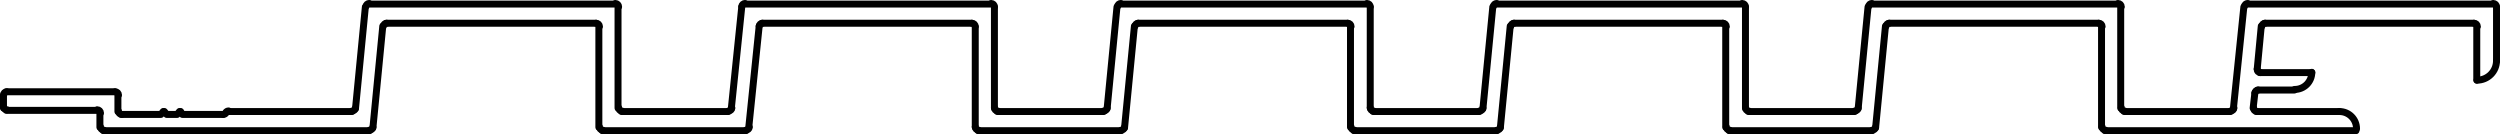 <?xml version="1.0" encoding="UTF-8"?>
<svg id="Capa_2" data-name="Capa 2" xmlns="http://www.w3.org/2000/svg" viewBox="0 0 258.24 13.86">
  <defs>
    <style>
      .cls-1 {
        fill: none;
        stroke: #000;
        stroke-linecap: round;
        stroke-linejoin: round;
        stroke-width: .72px;
      }
    </style>
  </defs>
  <g id="Capa_1-2" data-name="Capa 1">
    <g>
      <line class="cls-1" x1="257.88" y1=".72" x2="257.88" y2="6.3"/>
      <path class="cls-1" d="m257.88.69c0-.18-.15-.33-.33-.33"/>
      <line class="cls-1" x1="257.52" y1=".42" x2="232.14" y2=".42"/>
      <path class="cls-1" d="m232.17.36c-.17,0-.31.13-.33.3"/>
      <line class="cls-1" x1="231.78" y1=".72" x2="230.7" y2="11.22"/>
      <path class="cls-1" d="m230.43,11.46c.17,0,.31-.13.33-.3"/>
      <line class="cls-1" x1="230.4" y1="11.52" x2="219.42" y2="11.52"/>
      <path class="cls-1" d="m219.12,11.13c0,.18.15.33.33.33"/>
      <line class="cls-1" x1="219.06" y1="11.16" x2="219.06" y2=".72"/>
      <path class="cls-1" d="m219.12.69c0-.18-.15-.33-.33-.33"/>
      <line class="cls-1" x1="218.76" y1=".42" x2="193.32" y2=".42"/>
      <path class="cls-1" d="m193.35.36c-.17,0-.31.13-.33.3"/>
      <line class="cls-1" x1="192.96" y1=".72" x2="191.94" y2="11.22"/>
      <path class="cls-1" d="m191.61,11.46c.17,0,.31-.13.33-.3"/>
      <line class="cls-1" x1="191.58" y1="11.52" x2="180.6" y2="11.52"/>
      <path class="cls-1" d="m180.3,11.13c0,.18.15.33.33.33"/>
      <line class="cls-1" x1="180.3" y1="11.16" x2="180.3" y2=".72"/>
      <path class="cls-1" d="m180.3.69c0-.18-.15-.33-.33-.33"/>
      <line class="cls-1" x1="179.94" y1=".42" x2="154.56" y2=".42"/>
      <path class="cls-1" d="m154.59.36c-.17,0-.31.13-.33.3"/>
      <line class="cls-1" x1="154.2" y1=".72" x2="153.18" y2="11.22"/>
      <path class="cls-1" d="m152.85,11.46c.17,0,.31-.13.33-.3"/>
      <line class="cls-1" x1="152.82" y1="11.52" x2="141.84" y2="11.52"/>
      <path class="cls-1" d="m141.54,11.13c0,.18.15.33.33.33"/>
      <line class="cls-1" x1="141.54" y1="11.16" x2="141.54" y2=".72"/>
      <path class="cls-1" d="m141.54.69c0-.18-.15-.33-.33-.33"/>
      <line class="cls-1" x1="141.18" y1=".42" x2="115.74" y2=".42"/>
      <path class="cls-1" d="m115.77.36c-.17,0-.31.13-.33.3"/>
      <line class="cls-1" x1="115.38" y1=".72" x2="114.36" y2="11.22"/>
      <path class="cls-1" d="m114.03,11.46c.17,0,.31-.13.33-.3"/>
      <line class="cls-1" x1="114" y1="11.52" x2="103.02" y2="11.52"/>
      <path class="cls-1" d="m102.72,11.13c0,.18.15.33.33.33"/>
      <line class="cls-1" x1="102.72" y1="11.16" x2="102.72" y2=".72"/>
      <path class="cls-1" d="m102.72.69c0-.18-.15-.33-.33-.33"/>
      <line class="cls-1" x1="102.36" y1=".42" x2="76.92" y2=".42"/>
      <path class="cls-1" d="m76.95.36c-.17,0-.31.13-.33.3"/>
      <line class="cls-1" x1="76.62" y1=".72" x2="75.54" y2="11.22"/>
      <path class="cls-1" d="m75.27,11.46c.17,0,.31-.13.33-.3"/>
      <line class="cls-1" x1="75.24" y1="11.52" x2="64.2" y2="11.52"/>
      <path class="cls-1" d="m63.9,11.13c0,.18.15.33.33.33"/>
      <line class="cls-1" x1="63.84" y1="11.16" x2="63.84" y2=".72"/>
      <path class="cls-1" d="m63.9.69c0-.18-.15-.33-.33-.33"/>
      <line class="cls-1" x1="63.54" y1=".42" x2="38.1" y2=".42"/>
      <path class="cls-1" d="m38.13.36c-.17,0-.31.13-.33.3"/>
      <line class="cls-1" x1="37.74" y1=".72" x2="36.72" y2="11.22"/>
      <path class="cls-1" d="m36.39,11.46c.17,0,.31-.13.33-.3"/>
      <line class="cls-1" x1="36.36" y1="11.52" x2="23.58" y2="11.52"/>
      <path class="cls-1" d="m23.61,11.46c-.12,0-.23.06-.29.17"/>
      <path class="cls-1" d="m23.07,11.82c.12,0,.23-.06.29-.17"/>
      <polyline class="cls-1" points="23.04 11.82 20.64 11.82 18.84 11.82 18.66 11.52"/>
      <line class="cls-1" x1="18.6" y1="11.58" x2="18.6" y2="11.58"/>
      <polyline class="cls-1" points="18.54 11.52 18.3 11.82 17.22 11.82 16.98 11.52"/>
      <line class="cls-1" x1="16.92" y1="11.58" x2="16.92" y2="11.58"/>
      <polyline class="cls-1" points="16.86 11.52 16.62 11.82 13.98 11.82 12.54 11.82"/>
      <path class="cls-1" d="m12.24,11.49c0,.18.15.33.33.33"/>
      <line class="cls-1" x1="12.18" y1="11.52" x2="12.18" y2="9.84"/>
      <path class="cls-1" d="m12.24,9.81c0-.18-.15-.33-.33-.33"/>
      <line class="cls-1" x1="11.88" y1="9.48" x2=".66" y2="9.48"/>
      <path class="cls-1" d="m.69,9.48c-.18,0-.33.15-.33.33"/>
      <line class="cls-1" x1=".36" y1="9.84" x2=".36" y2="11.16"/>
      <path class="cls-1" d="m.38,11.11c.05.14.19.24.34.23"/>
      <line class="cls-1" x1=".66" y1="11.4" x2="10.02" y2="11.4"/>
      <path class="cls-1" d="m10.38,11.67c0-.18-.15-.33-.33-.33"/>
      <line class="cls-1" x1="10.32" y1="11.7" x2="10.32" y2="13.14"/>
      <path class="cls-1" d="m10.38,13.11c0,.18.15.33.33.33"/>
      <line class="cls-1" x1="10.68" y1="13.5" x2="38.16" y2="13.5"/>
      <path class="cls-1" d="m38.19,13.44c.17,0,.31-.13.33-.3"/>
      <line class="cls-1" x1="38.52" y1="13.2" x2="39.54" y2="2.7"/>
      <path class="cls-1" d="m39.93,2.4c-.17,0-.31.13-.33.3"/>
      <line class="cls-1" x1="39.9" y1="2.4" x2="61.56" y2="2.4"/>
      <path class="cls-1" d="m61.92,2.73c0-.18-.15-.33-.33-.33"/>
      <line class="cls-1" x1="61.86" y1="2.76" x2="61.86" y2="13.14"/>
      <path class="cls-1" d="m61.92,13.11c0,.18.15.33.33.33"/>
      <line class="cls-1" x1="62.22" y1="13.5" x2="77.04" y2="13.5"/>
      <path class="cls-1" d="m77.07,13.44c.17,0,.31-.13.33-.3"/>
      <line class="cls-1" x1="77.34" y1="13.2" x2="78.42" y2="2.7"/>
      <path class="cls-1" d="m78.75,2.4c-.17,0-.31.13-.33.3"/>
      <line class="cls-1" x1="78.72" y1="2.4" x2="100.38" y2="2.4"/>
      <path class="cls-1" d="m100.74,2.73c0-.18-.15-.33-.33-.33"/>
      <line class="cls-1" x1="100.74" y1="2.76" x2="100.74" y2="13.14"/>
      <path class="cls-1" d="m100.74,13.11c0,.18.15.33.33.33"/>
      <line class="cls-1" x1="101.04" y1="13.5" x2="115.8" y2="13.5"/>
      <path class="cls-1" d="m115.83,13.44c.17,0,.31-.13.33-.3"/>
      <line class="cls-1" x1="116.16" y1="13.2" x2="117.18" y2="2.7"/>
      <path class="cls-1" d="m117.57,2.4c-.17,0-.31.13-.33.3"/>
      <line class="cls-1" x1="117.54" y1="2.4" x2="139.2" y2="2.4"/>
      <path class="cls-1" d="m139.56,2.73c0-.18-.15-.33-.33-.33"/>
      <line class="cls-1" x1="139.5" y1="2.76" x2="139.5" y2="13.14"/>
      <path class="cls-1" d="m139.56,13.11c0,.18.15.33.33.33"/>
      <line class="cls-1" x1="139.86" y1="13.5" x2="154.62" y2="13.5"/>
      <path class="cls-1" d="m154.65,13.44c.17,0,.31-.13.33-.3"/>
      <line class="cls-1" x1="154.98" y1="13.2" x2="156" y2="2.7"/>
      <path class="cls-1" d="m156.39,2.4c-.17,0-.31.13-.33.3"/>
      <line class="cls-1" x1="156.36" y1="2.4" x2="177.96" y2="2.4"/>
      <path class="cls-1" d="m178.32,2.73c0-.18-.15-.33-.33-.33"/>
      <line class="cls-1" x1="178.26" y1="2.76" x2="178.26" y2="13.14"/>
      <path class="cls-1" d="m178.32,13.11c0,.18.15.33.33.33"/>
      <line class="cls-1" x1="178.62" y1="13.5" x2="193.38" y2="13.5"/>
      <path class="cls-1" d="m193.41,13.44c.17,0,.31-.13.33-.3"/>
      <line class="cls-1" x1="193.74" y1="13.2" x2="194.76" y2="2.7"/>
      <path class="cls-1" d="m195.15,2.4c-.17,0-.31.13-.33.3"/>
      <line class="cls-1" x1="195.12" y1="2.4" x2="216.78" y2="2.4"/>
      <path class="cls-1" d="m217.14,2.73c0-.18-.15-.33-.33-.33"/>
      <line class="cls-1" x1="217.08" y1="2.76" x2="217.08" y2="13.14"/>
      <path class="cls-1" d="m217.14,13.11c0,.18.15.33.33.33"/>
      <polyline class="cls-1" points="217.44 13.5 231.6 13.5 243.36 13.5 243.36 13.32"/>
      <path class="cls-1" d="m243.42,13.29c0-.98-.79-1.77-1.77-1.77"/>
      <line class="cls-1" x1="241.62" y1="11.52" x2="233.1" y2="11.52"/>
      <path class="cls-1" d="m232.8,11.16c0,.09.02.19.08.25.06.07.15.11.24.11"/>
      <line class="cls-1" x1="232.74" y1="11.16" x2="232.92" y2="9.6"/>
      <path class="cls-1" d="m233.25,9.3c-.17,0-.31.13-.33.3"/>
      <line class="cls-1" x1="233.22" y1="9.3" x2="237" y2="9.3"/>
      <path class="cls-1" d="m237.03,9.24c.98,0,1.77-.79,1.77-1.77"/>
      <line class="cls-1" x1="238.8" y1="7.5" x2="233.46" y2="7.5"/>
      <path class="cls-1" d="m233.16,7.14c0,.09.02.19.08.25s.15.11.24.11"/>
      <line class="cls-1" x1="233.16" y1="7.14" x2="233.58" y2="2.7"/>
      <path class="cls-1" d="m233.97,2.4c-.17,0-.31.13-.33.3"/>
      <line class="cls-1" x1="233.94" y1="2.4" x2="255.54" y2="2.4"/>
      <path class="cls-1" d="m255.9,2.73c0-.18-.15-.33-.33-.33"/>
      <line class="cls-1" x1="255.84" y1="2.76" x2="255.84" y2="8.28"/>
      <path class="cls-1" d="m255.87,8.28c1.11,0,2.01-.9,2.01-2.01"/>
    </g>
  </g>
</svg>